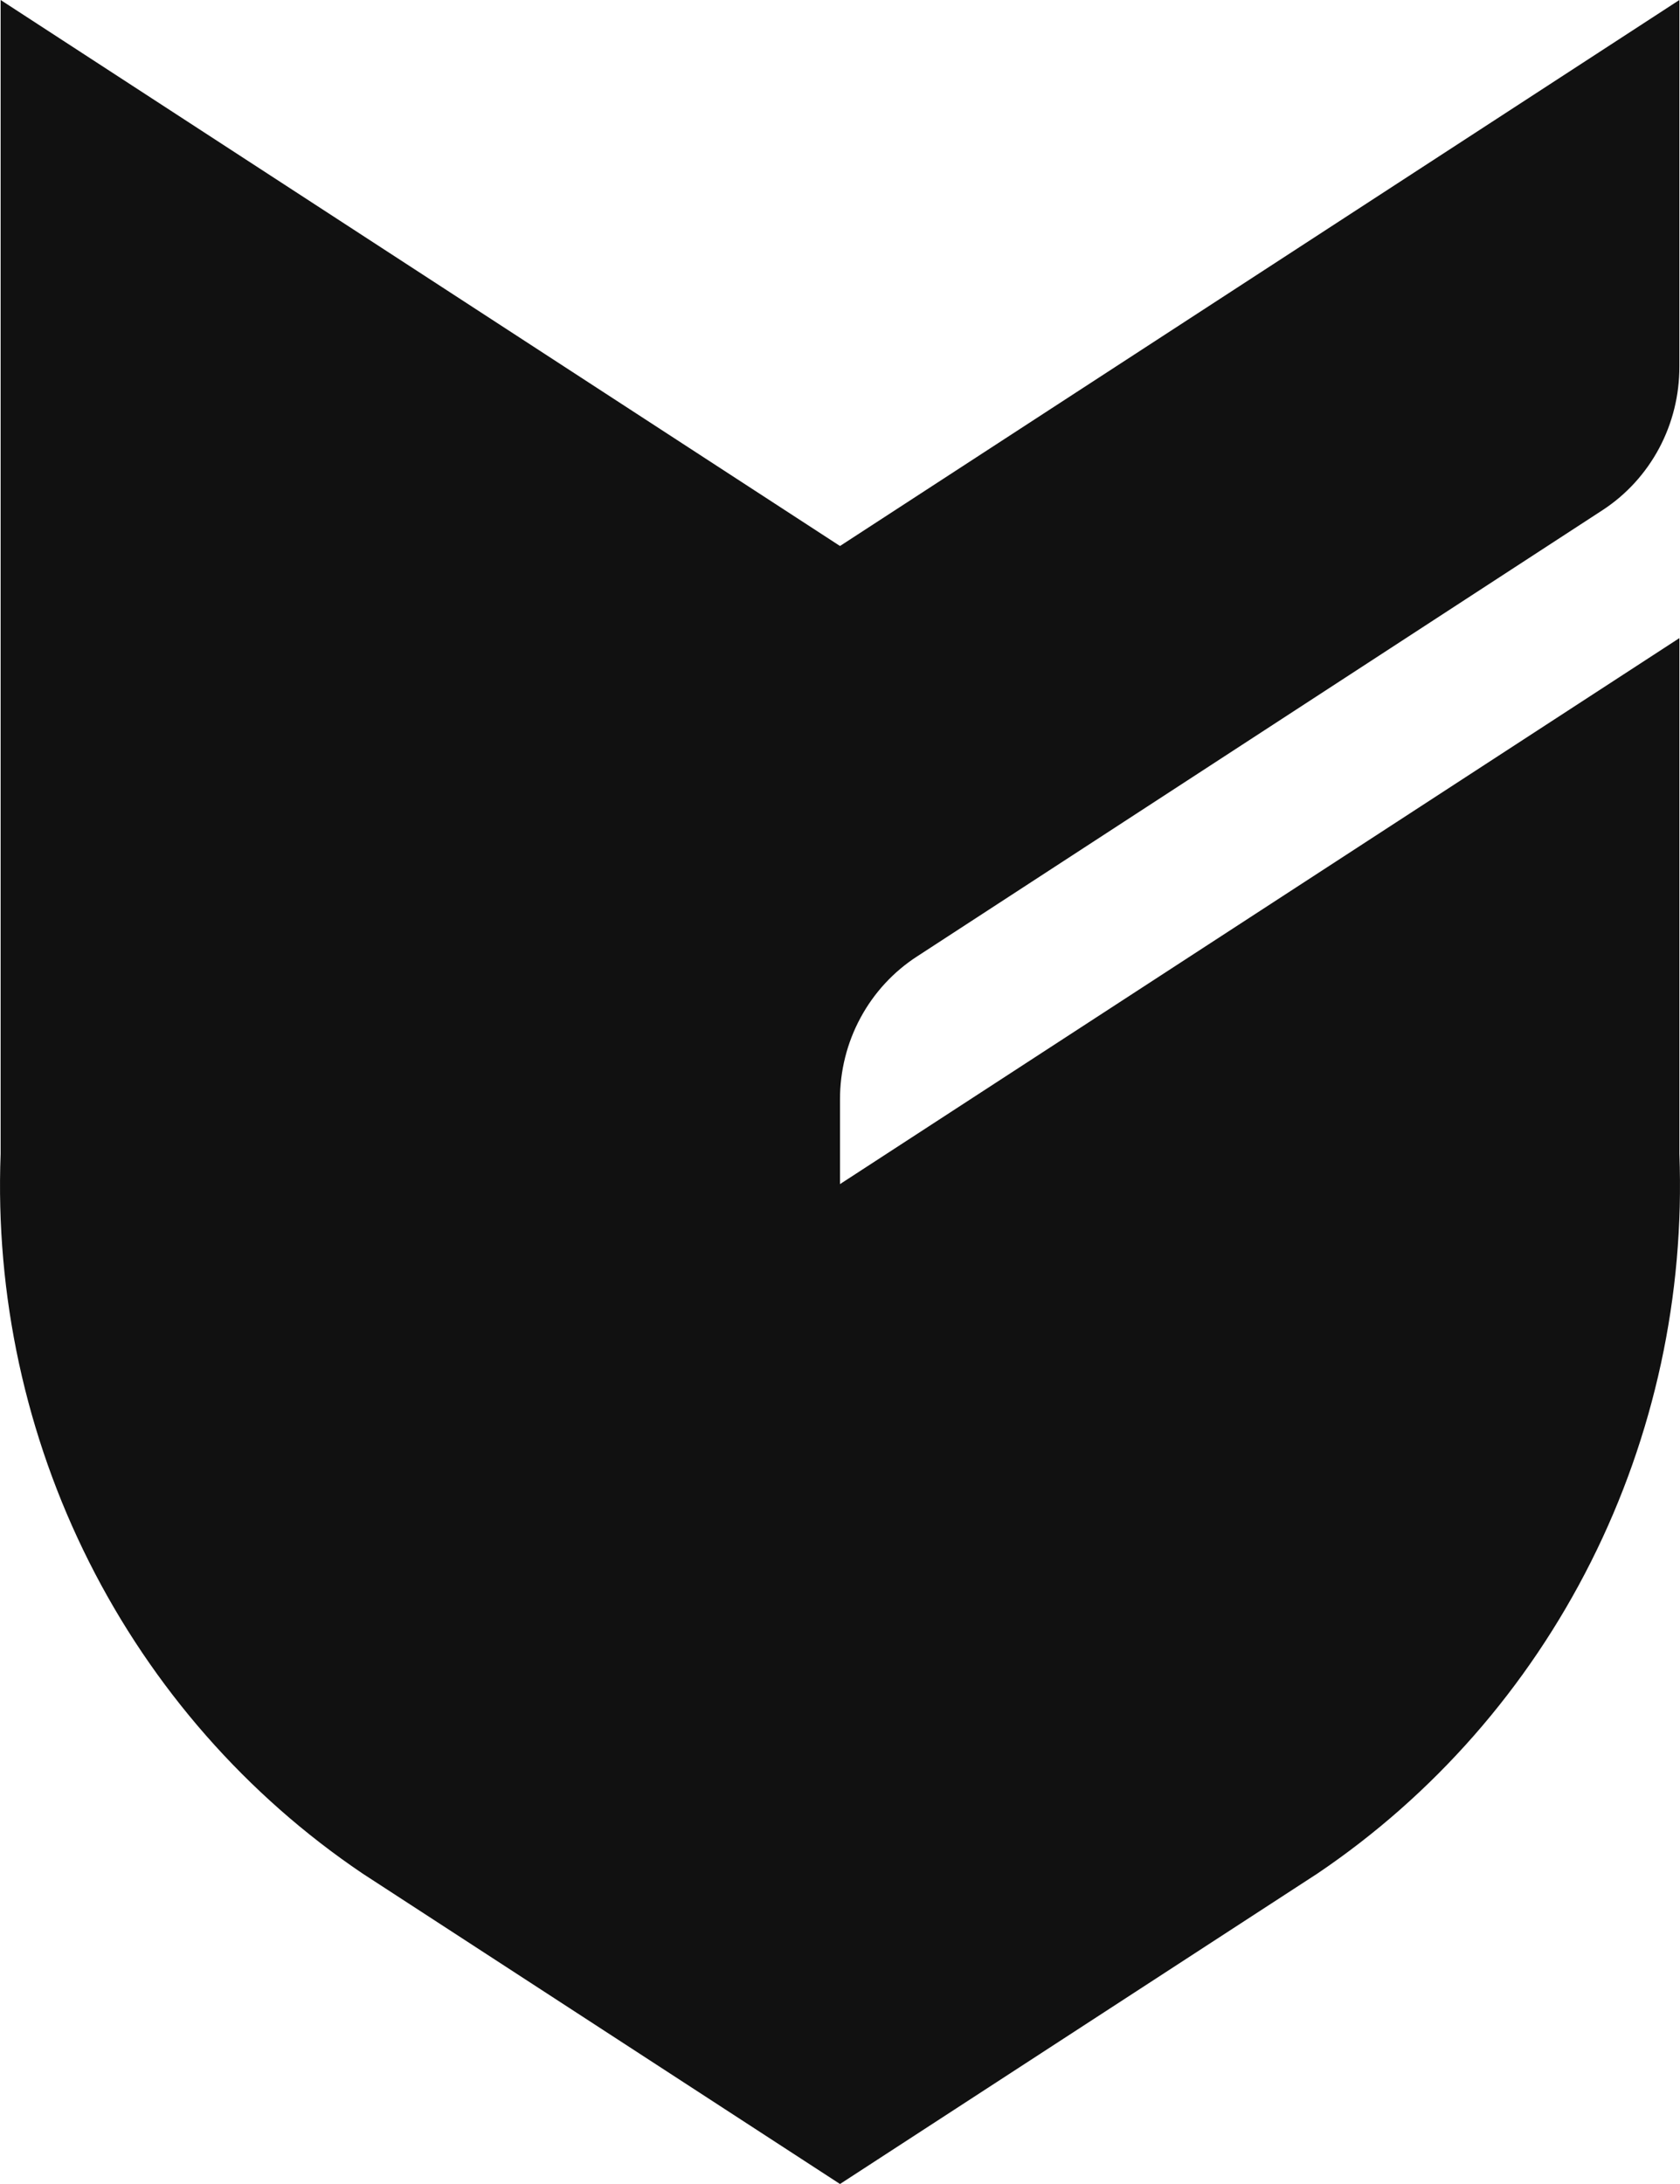 <svg width="40" height="52" viewBox="0 0 40 52" fill="none" xmlns="http://www.w3.org/2000/svg">
<path d="M20 28.193V26.181C19.998 25.5 20.166 24.829 20.489 24.232C20.811 23.635 21.277 23.131 21.843 22.767L38.164 12.141C38.725 11.773 39.185 11.268 39.504 10.671C39.822 10.074 39.987 9.406 39.985 8.727V0L20 13L0.015 0V27.47C-0.114 30.839 0.611 34.185 2.12 37.186C3.629 40.188 5.871 42.743 8.631 44.607L20 52L31.369 44.607C34.129 42.743 36.371 40.188 37.88 37.186C39.389 34.185 40.114 30.839 39.985 27.47V15.193L20 28.193Z" fill="#111111"/>
</svg>
